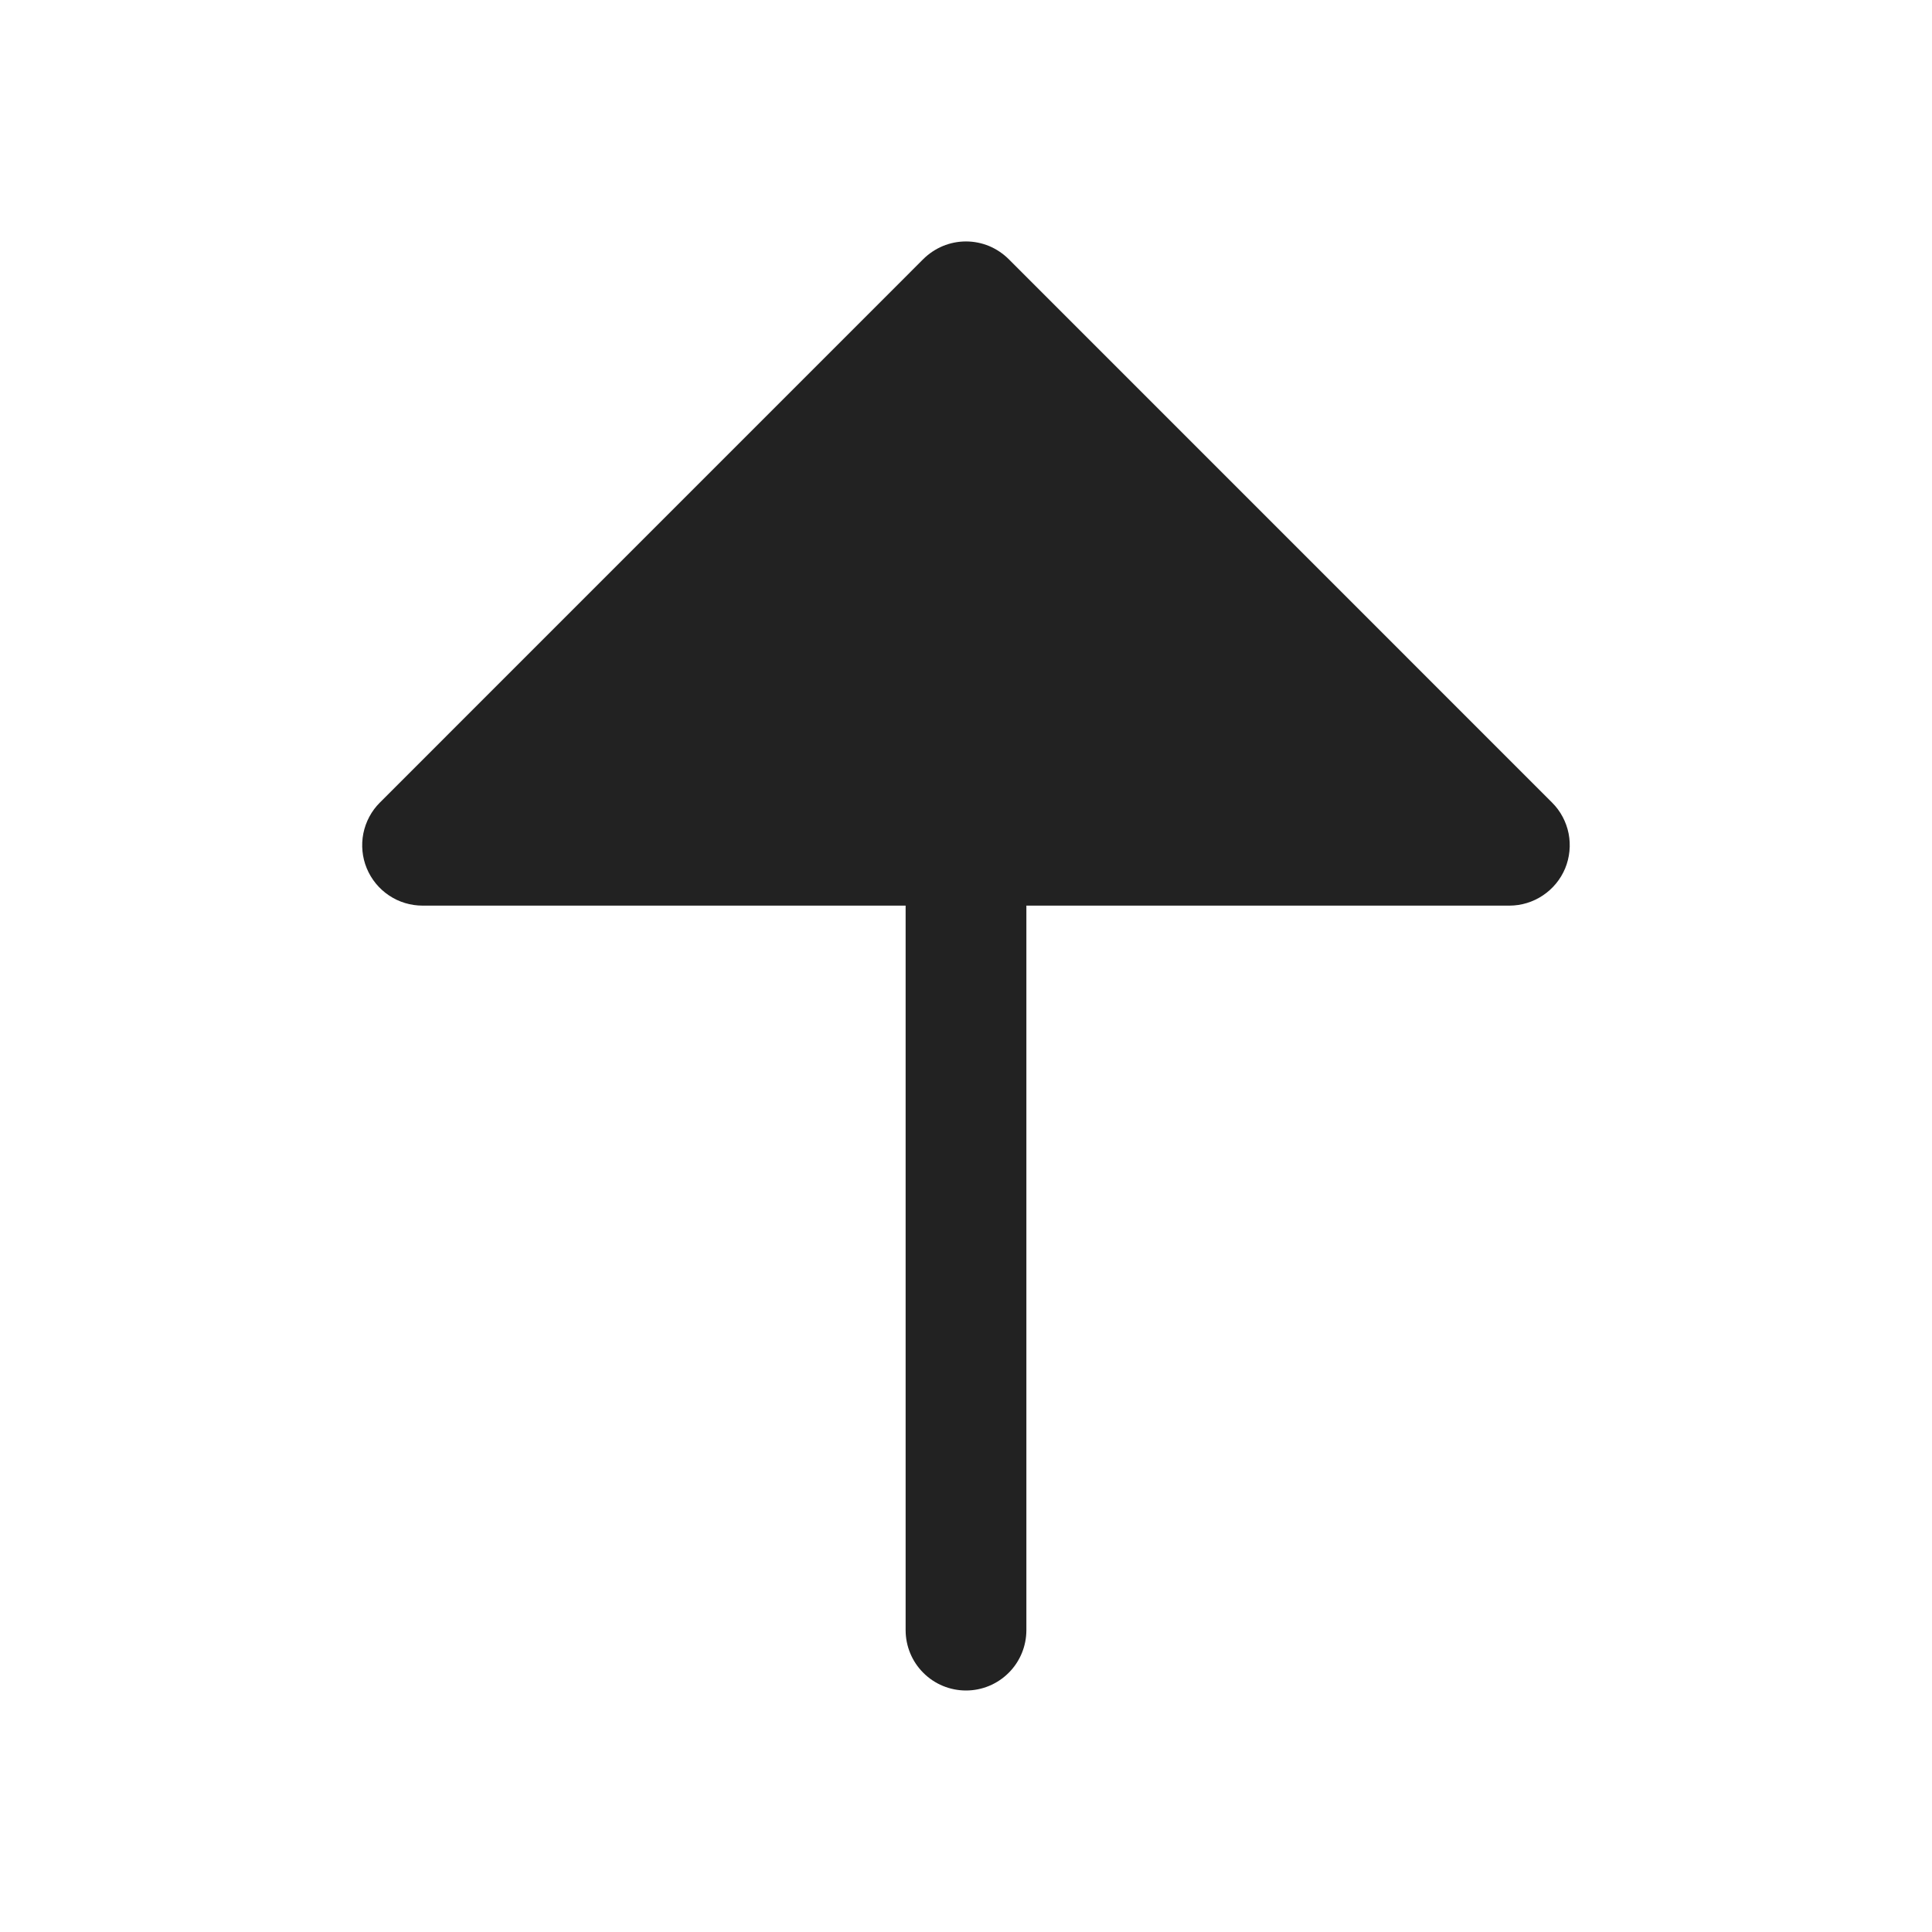 <svg width="32" height="32" viewBox="0 0 32 32" fill="none" xmlns="http://www.w3.org/2000/svg">
<path d="M25.924 14.383C25.848 14.565 25.72 14.721 25.555 14.831C25.391 14.941 25.198 15 25 15H17V27C17 27.265 16.895 27.52 16.707 27.707C16.519 27.895 16.265 28 16 28C15.735 28 15.48 27.895 15.293 27.707C15.105 27.52 15 27.265 15 27V15H7C6.802 15 6.608 14.942 6.444 14.832C6.279 14.722 6.151 14.566 6.075 14.383C5.999 14.2 5.98 13.999 6.018 13.805C6.057 13.611 6.152 13.432 6.292 13.293L15.292 4.292C15.385 4.2 15.495 4.126 15.617 4.075C15.738 4.025 15.868 3.999 16 3.999C16.131 3.999 16.261 4.025 16.383 4.075C16.504 4.126 16.614 4.2 16.707 4.292L25.707 13.293C25.847 13.432 25.942 13.611 25.981 13.805C26.019 13.999 25.999 14.2 25.924 14.383Z" fill="#222222"/>
</svg>

